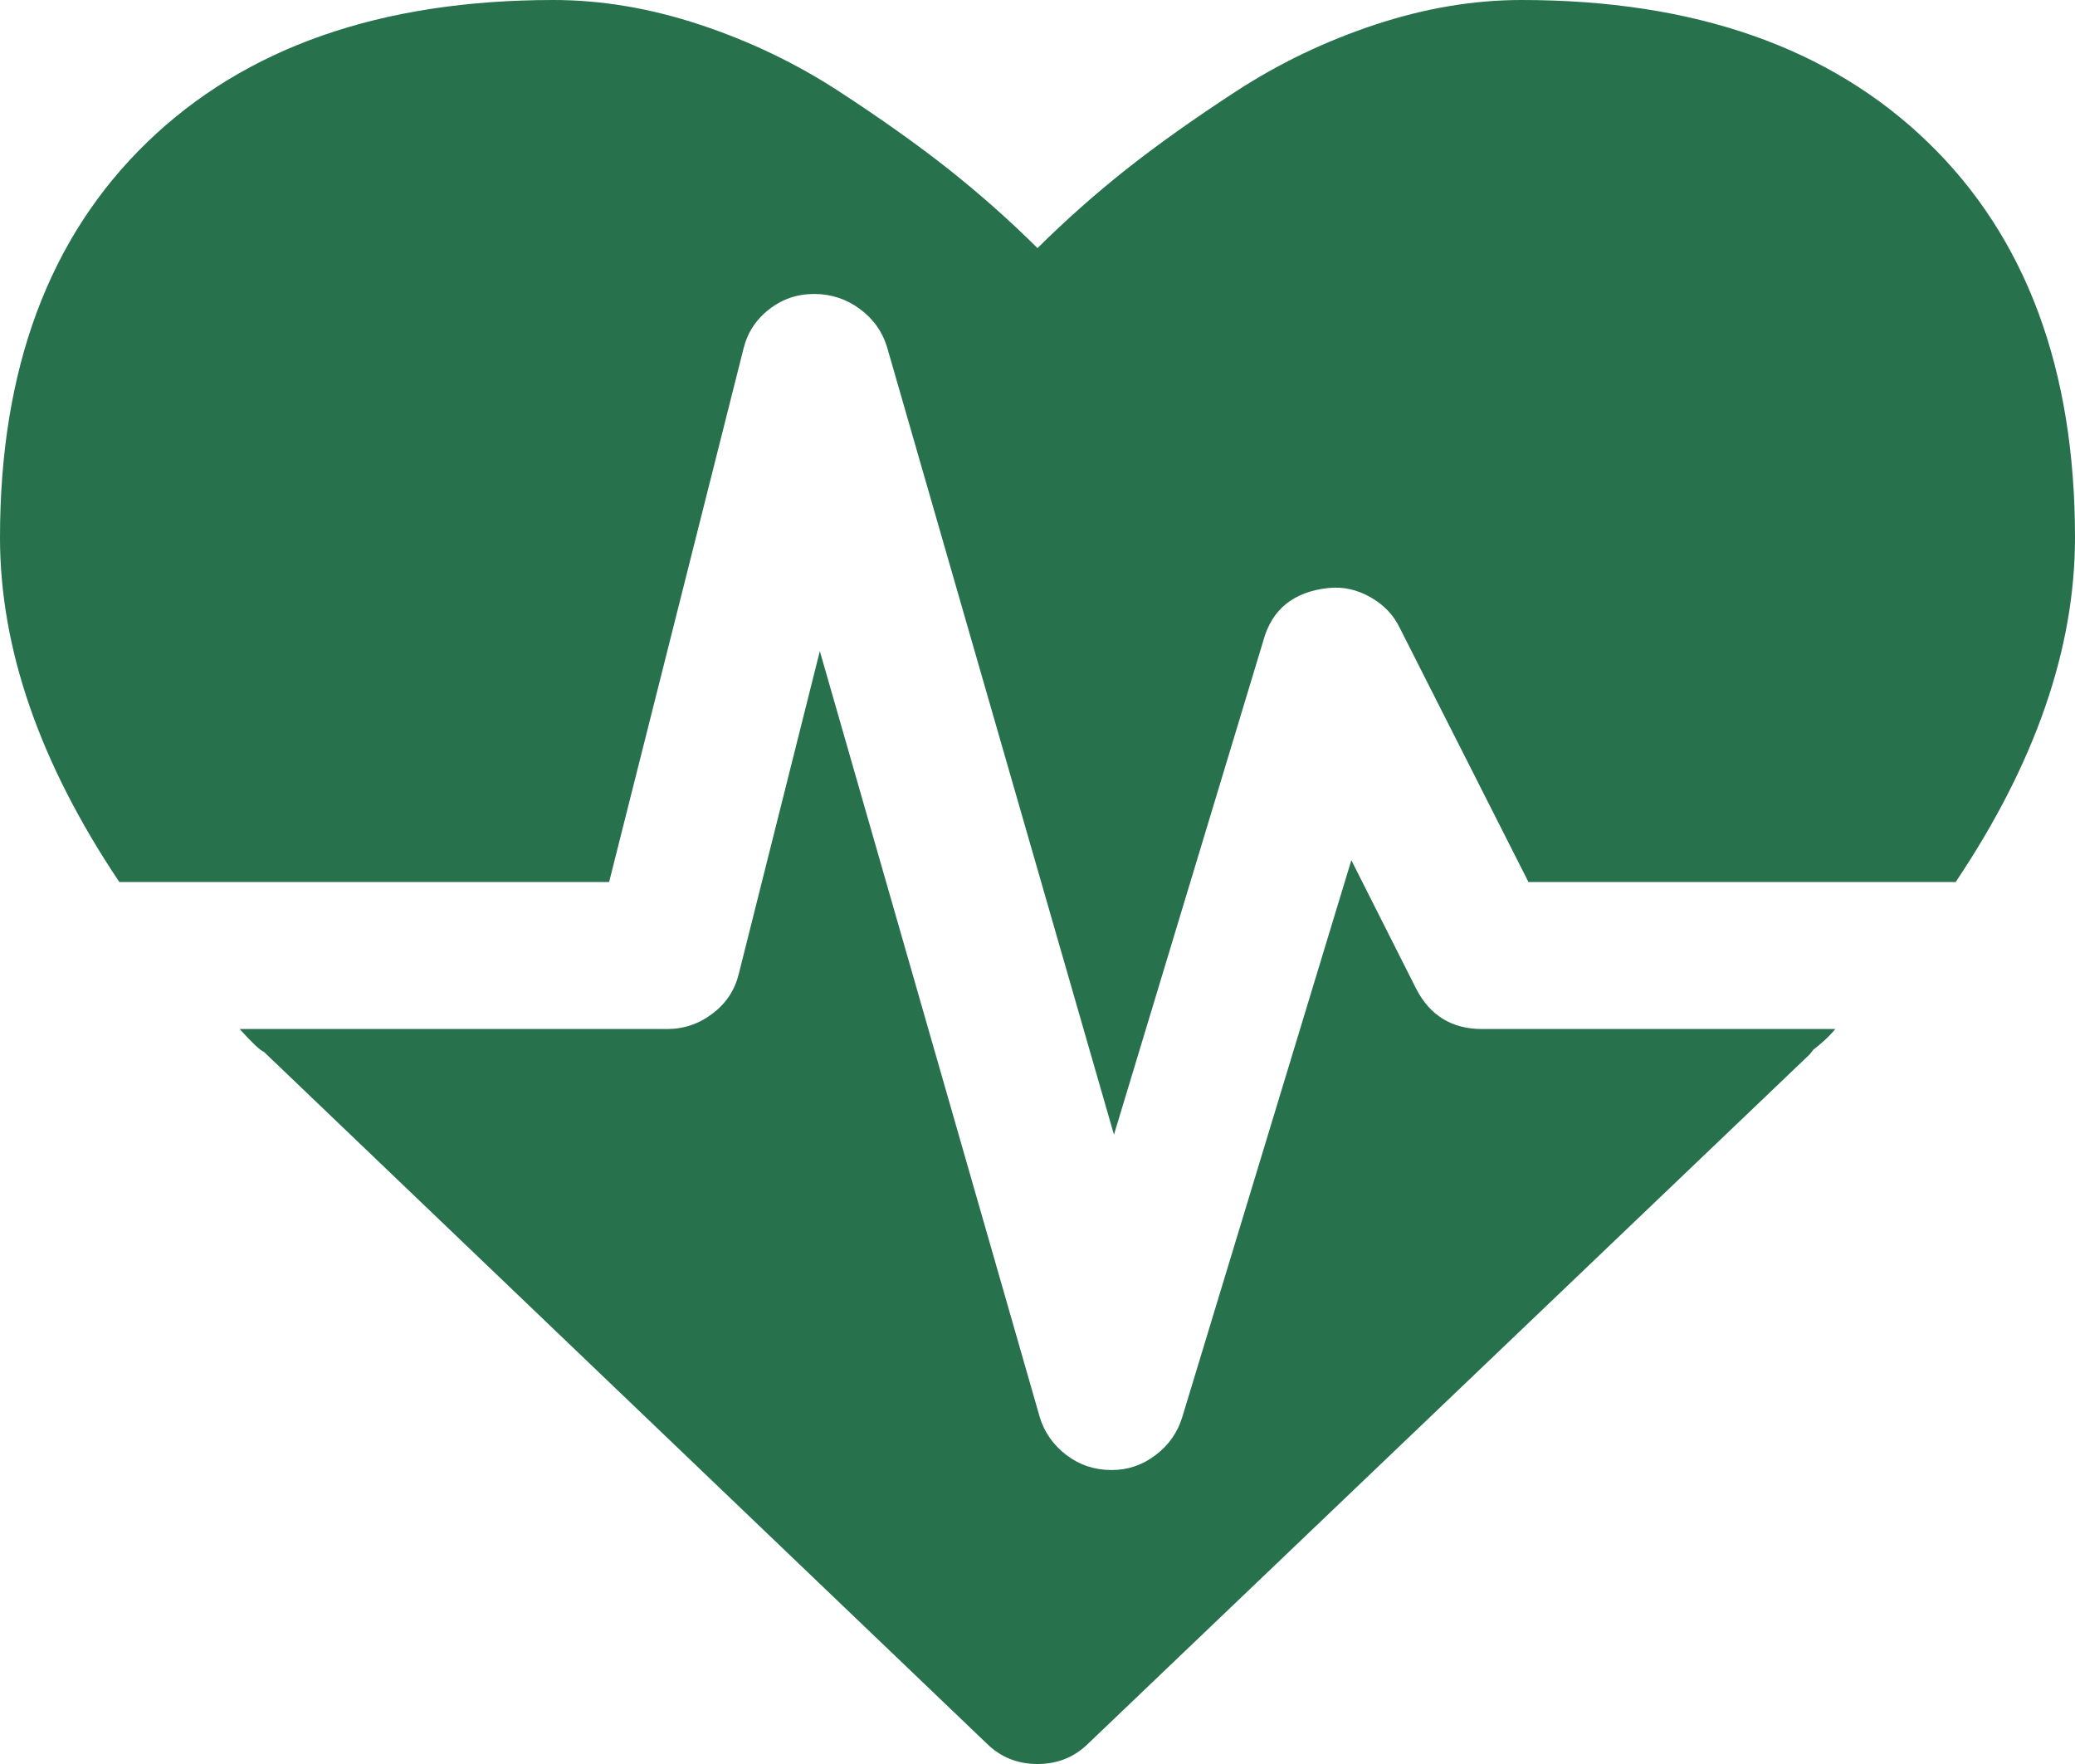 ﻿<?xml version="1.0" encoding="utf-8"?>
<svg version="1.1" xmlns:xlink="http://www.w3.org/1999/xlink" width="20px" height="17px" xmlns="http://www.w3.org/2000/svg">
  <g transform="matrix(1 0 0 1 -1 -146 )">
    <path d="M 13.65 9.529  C 13.783 9.788  13.996 9.917  14.286 9.917  L 17.69 9.917  C 17.653 9.961  17.615 10  17.578 10.033  C 17.541 10.066  17.507 10.094  17.478 10.116  L 17.444 10.16  L 10.491 16.801  C 10.357 16.934  10.193 17  10 17  C 9.807 17  9.643 16.934  9.509 16.801  L 2.545 10.138  C 2.507 10.123  2.429 10.049  2.31 9.917  L 6.429 9.917  C 6.592 9.917  6.739 9.867  6.869 9.767  C 7 9.668  7.083 9.54  7.121 9.385  L 7.902 6.275  L 10.022 13.658  C 10.067 13.805  10.153 13.927  10.279 14.023  C 10.406 14.119  10.551 14.167  10.714 14.167  C 10.871 14.167  11.012 14.119  11.138 14.023  C 11.265 13.927  11.35 13.805  11.395 13.658  L 13.025 8.29  L 13.65 9.529  Z M 18.583 1.372  C 19.528 2.287  20 3.556  20 5.18  C 20 6.25  19.617 7.356  18.85 8.5  L 14.732 8.5  L 13.493 6.054  C 13.434 5.929  13.339 5.829  13.209 5.755  C 13.078 5.681  12.943 5.652  12.801 5.667  C 12.467 5.704  12.258 5.873  12.176 6.176  L 10.737 10.935  L 8.549 3.342  C 8.504 3.195  8.417 3.073  8.287 2.977  C 8.157 2.881  8.01 2.833  7.846 2.833  C 7.682 2.833  7.537 2.883  7.411 2.983  C 7.284 3.082  7.202 3.21  7.165 3.365  L 5.871 8.5  L 1.15 8.5  C 0.383 7.356  0 6.25  0 5.18  C 0 3.556  0.472 2.287  1.417 1.372  C 2.362 0.457  3.668 0  5.335 0  C 5.796 0  6.267 0.079  6.747 0.238  C 7.227 0.397  7.673 0.611  8.086 0.88  C 8.499 1.149  8.854 1.402  9.152 1.638  C 9.449 1.874  9.732 2.125  10 2.391  C 10.268 2.125  10.551 1.874  10.848 1.638  C 11.146 1.402  11.501 1.149  11.914 0.88  C 12.327 0.611  12.773 0.397  13.253 0.238  C 13.733 0.079  14.204 0  14.665 0  C 16.332 0  17.638 0.457  18.583 1.372  Z " fill-rule="nonzero" fill="#28714d" stroke="none" transform="matrix(1 0 0 1 1 146 )" />
  </g>
</svg>